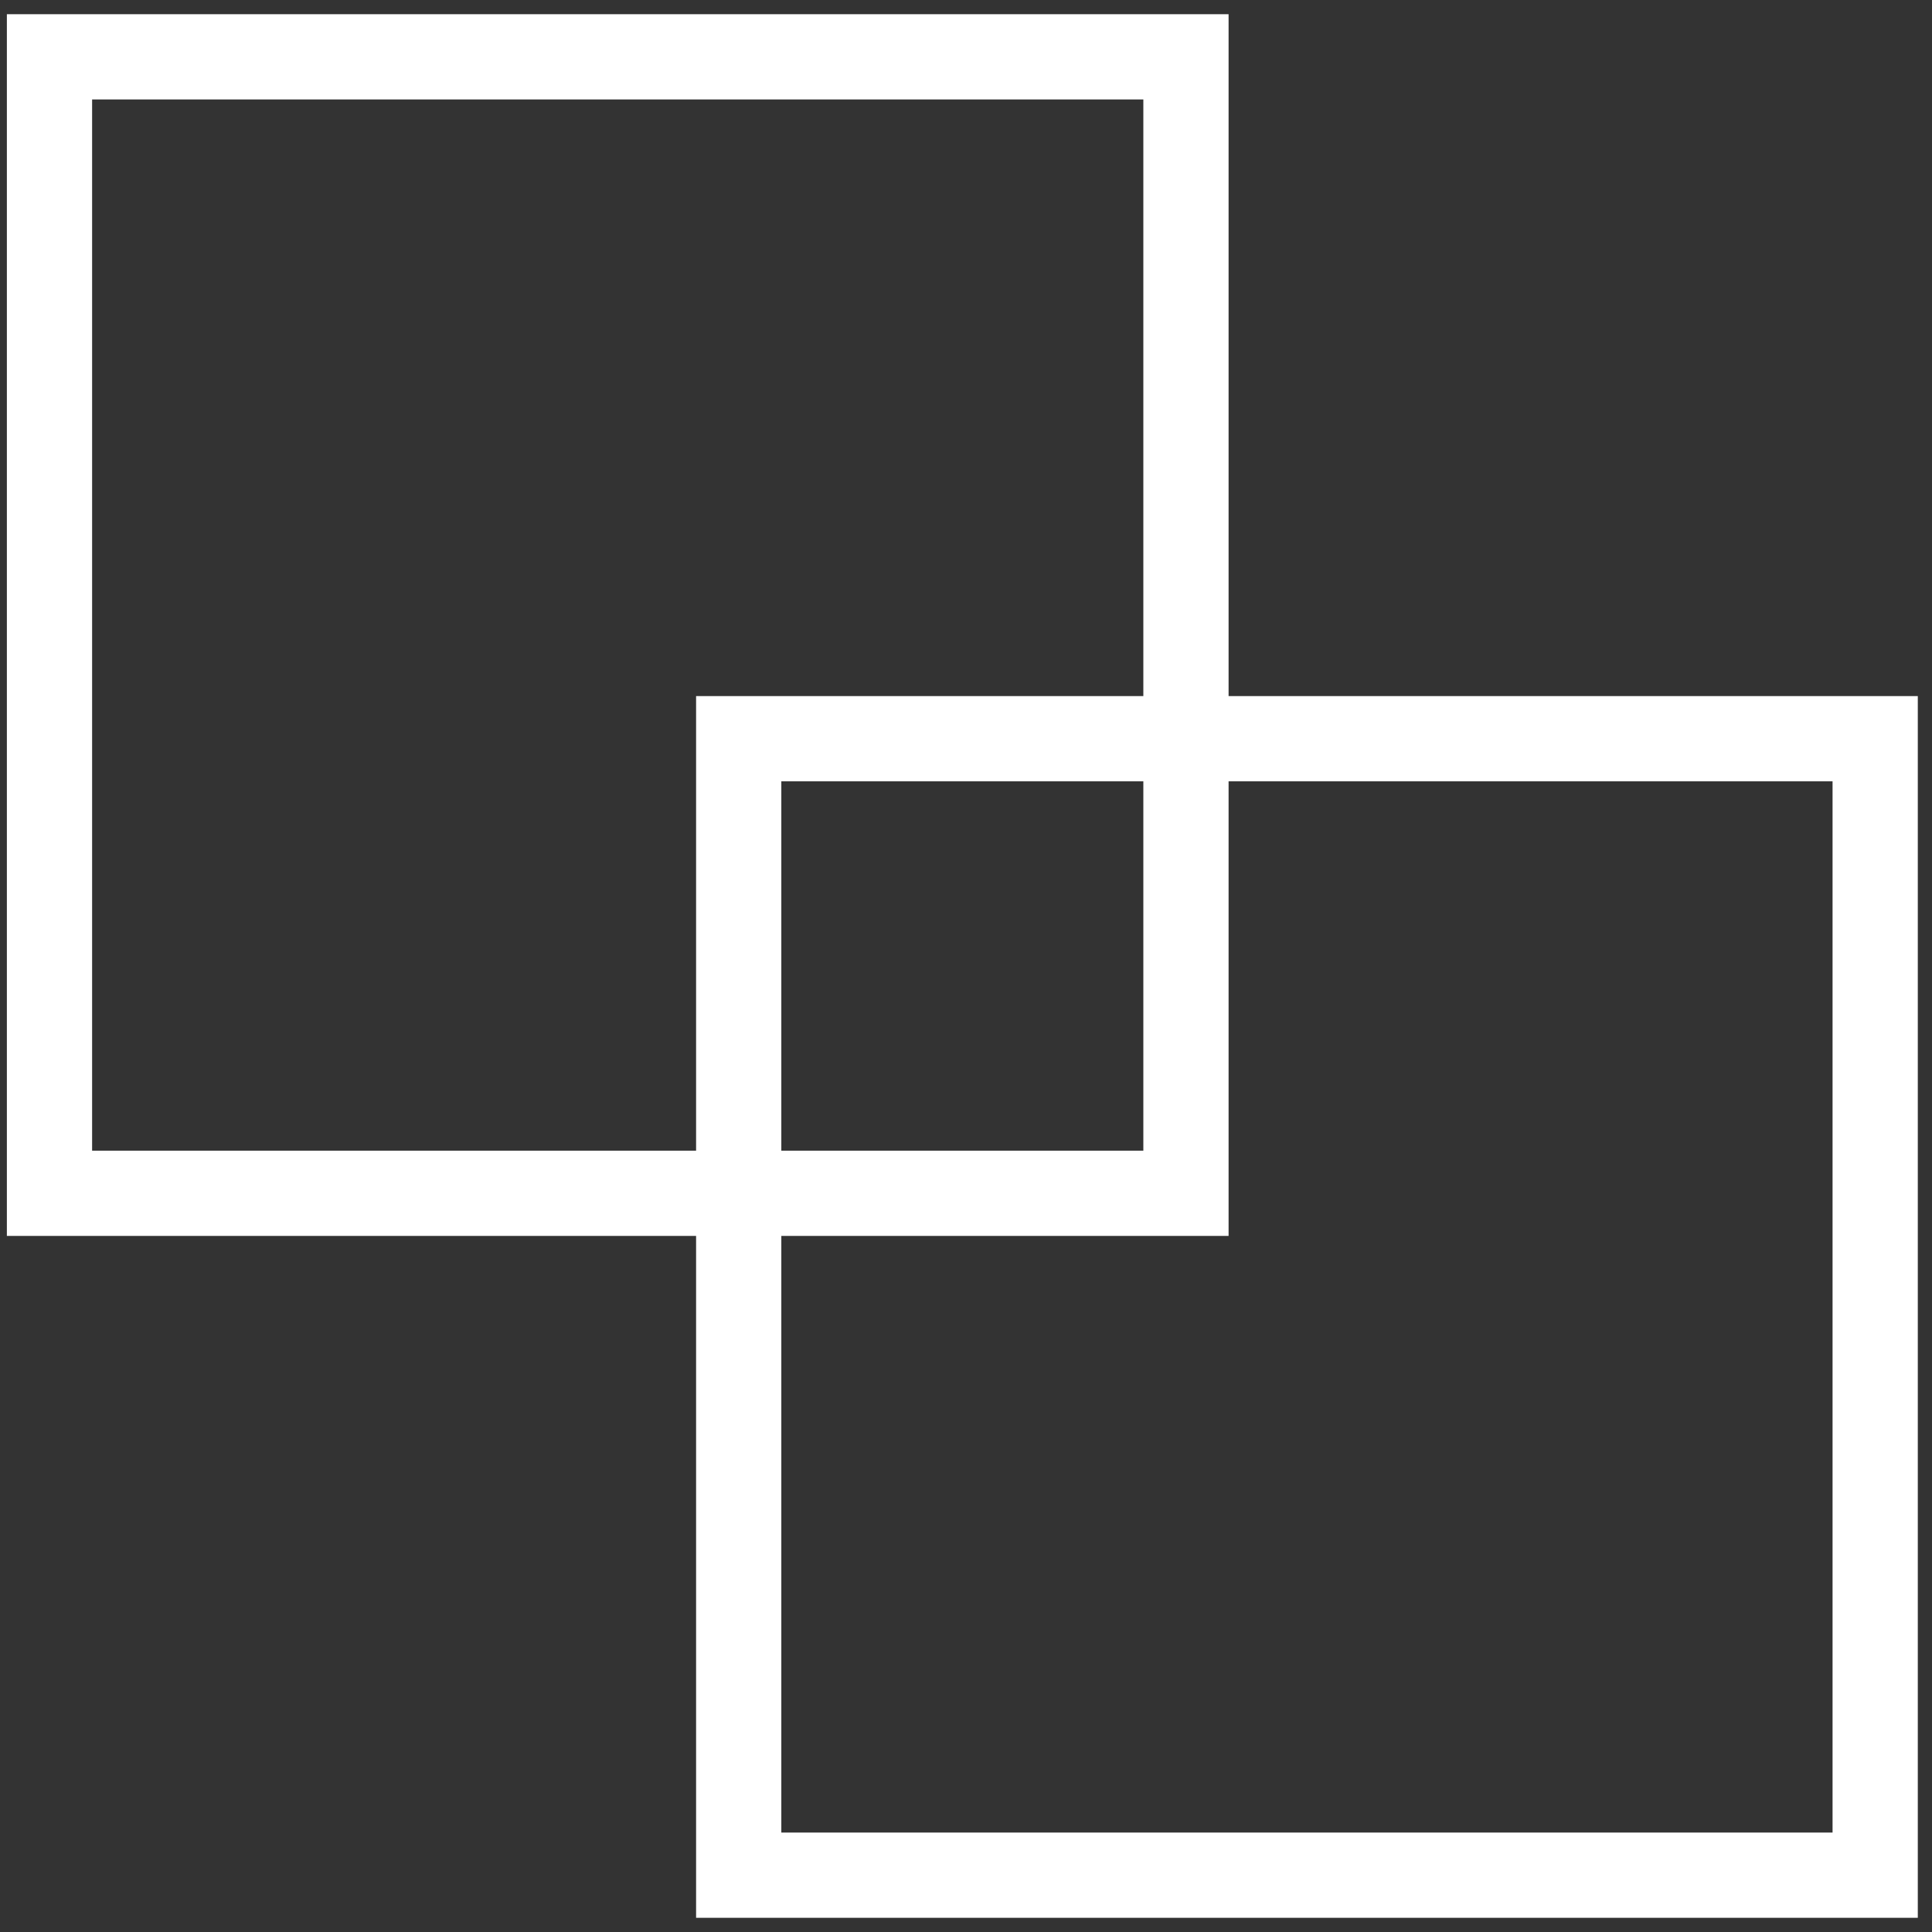 <?xml version="1.0" encoding="UTF-8" standalone="no"?>
<svg width="34px" height="34px" viewBox="0 0 34 34" version="1.1" xmlns="http://www.w3.org/2000/svg" xmlns:xlink="http://www.w3.org/1999/xlink">
    <rect x="0" y="0" width="34" height="34" fill="#333333" stroke="none"/>
    <!-- Generator: sketchtool 3.8.3 (29802) - http://www.bohemiancoding.com/sketch -->
    <title>C3173B34-7398-41F5-A3F8-BC5186ADEA3E</title>
    <desc>Created with sketchtool.</desc>
    <defs></defs>
    <g id="Homepage-v1.04" stroke="none" stroke-width="1" fill="none" fill-rule="evenodd">
        <g id="02-Desktop-Home-Panel-2" transform="translate(-888, -248)" stroke-width="1.5" stroke="#FFFFFF">
            <g id="Panel-2">
                <g id="P&amp;I" transform="translate(864, 0)">
                    <g id="Icon-PnI" transform="translate(24, 249)">
                        <rect id="Rectangle-path" x="0.871" y="0" width="20" height="20"></rect>
                        <rect id="Rectangle-path" x="13" y="12" width="20" height="20"></rect>
                    </g>
                </g>
            </g>
        </g>
    </g>
</svg>